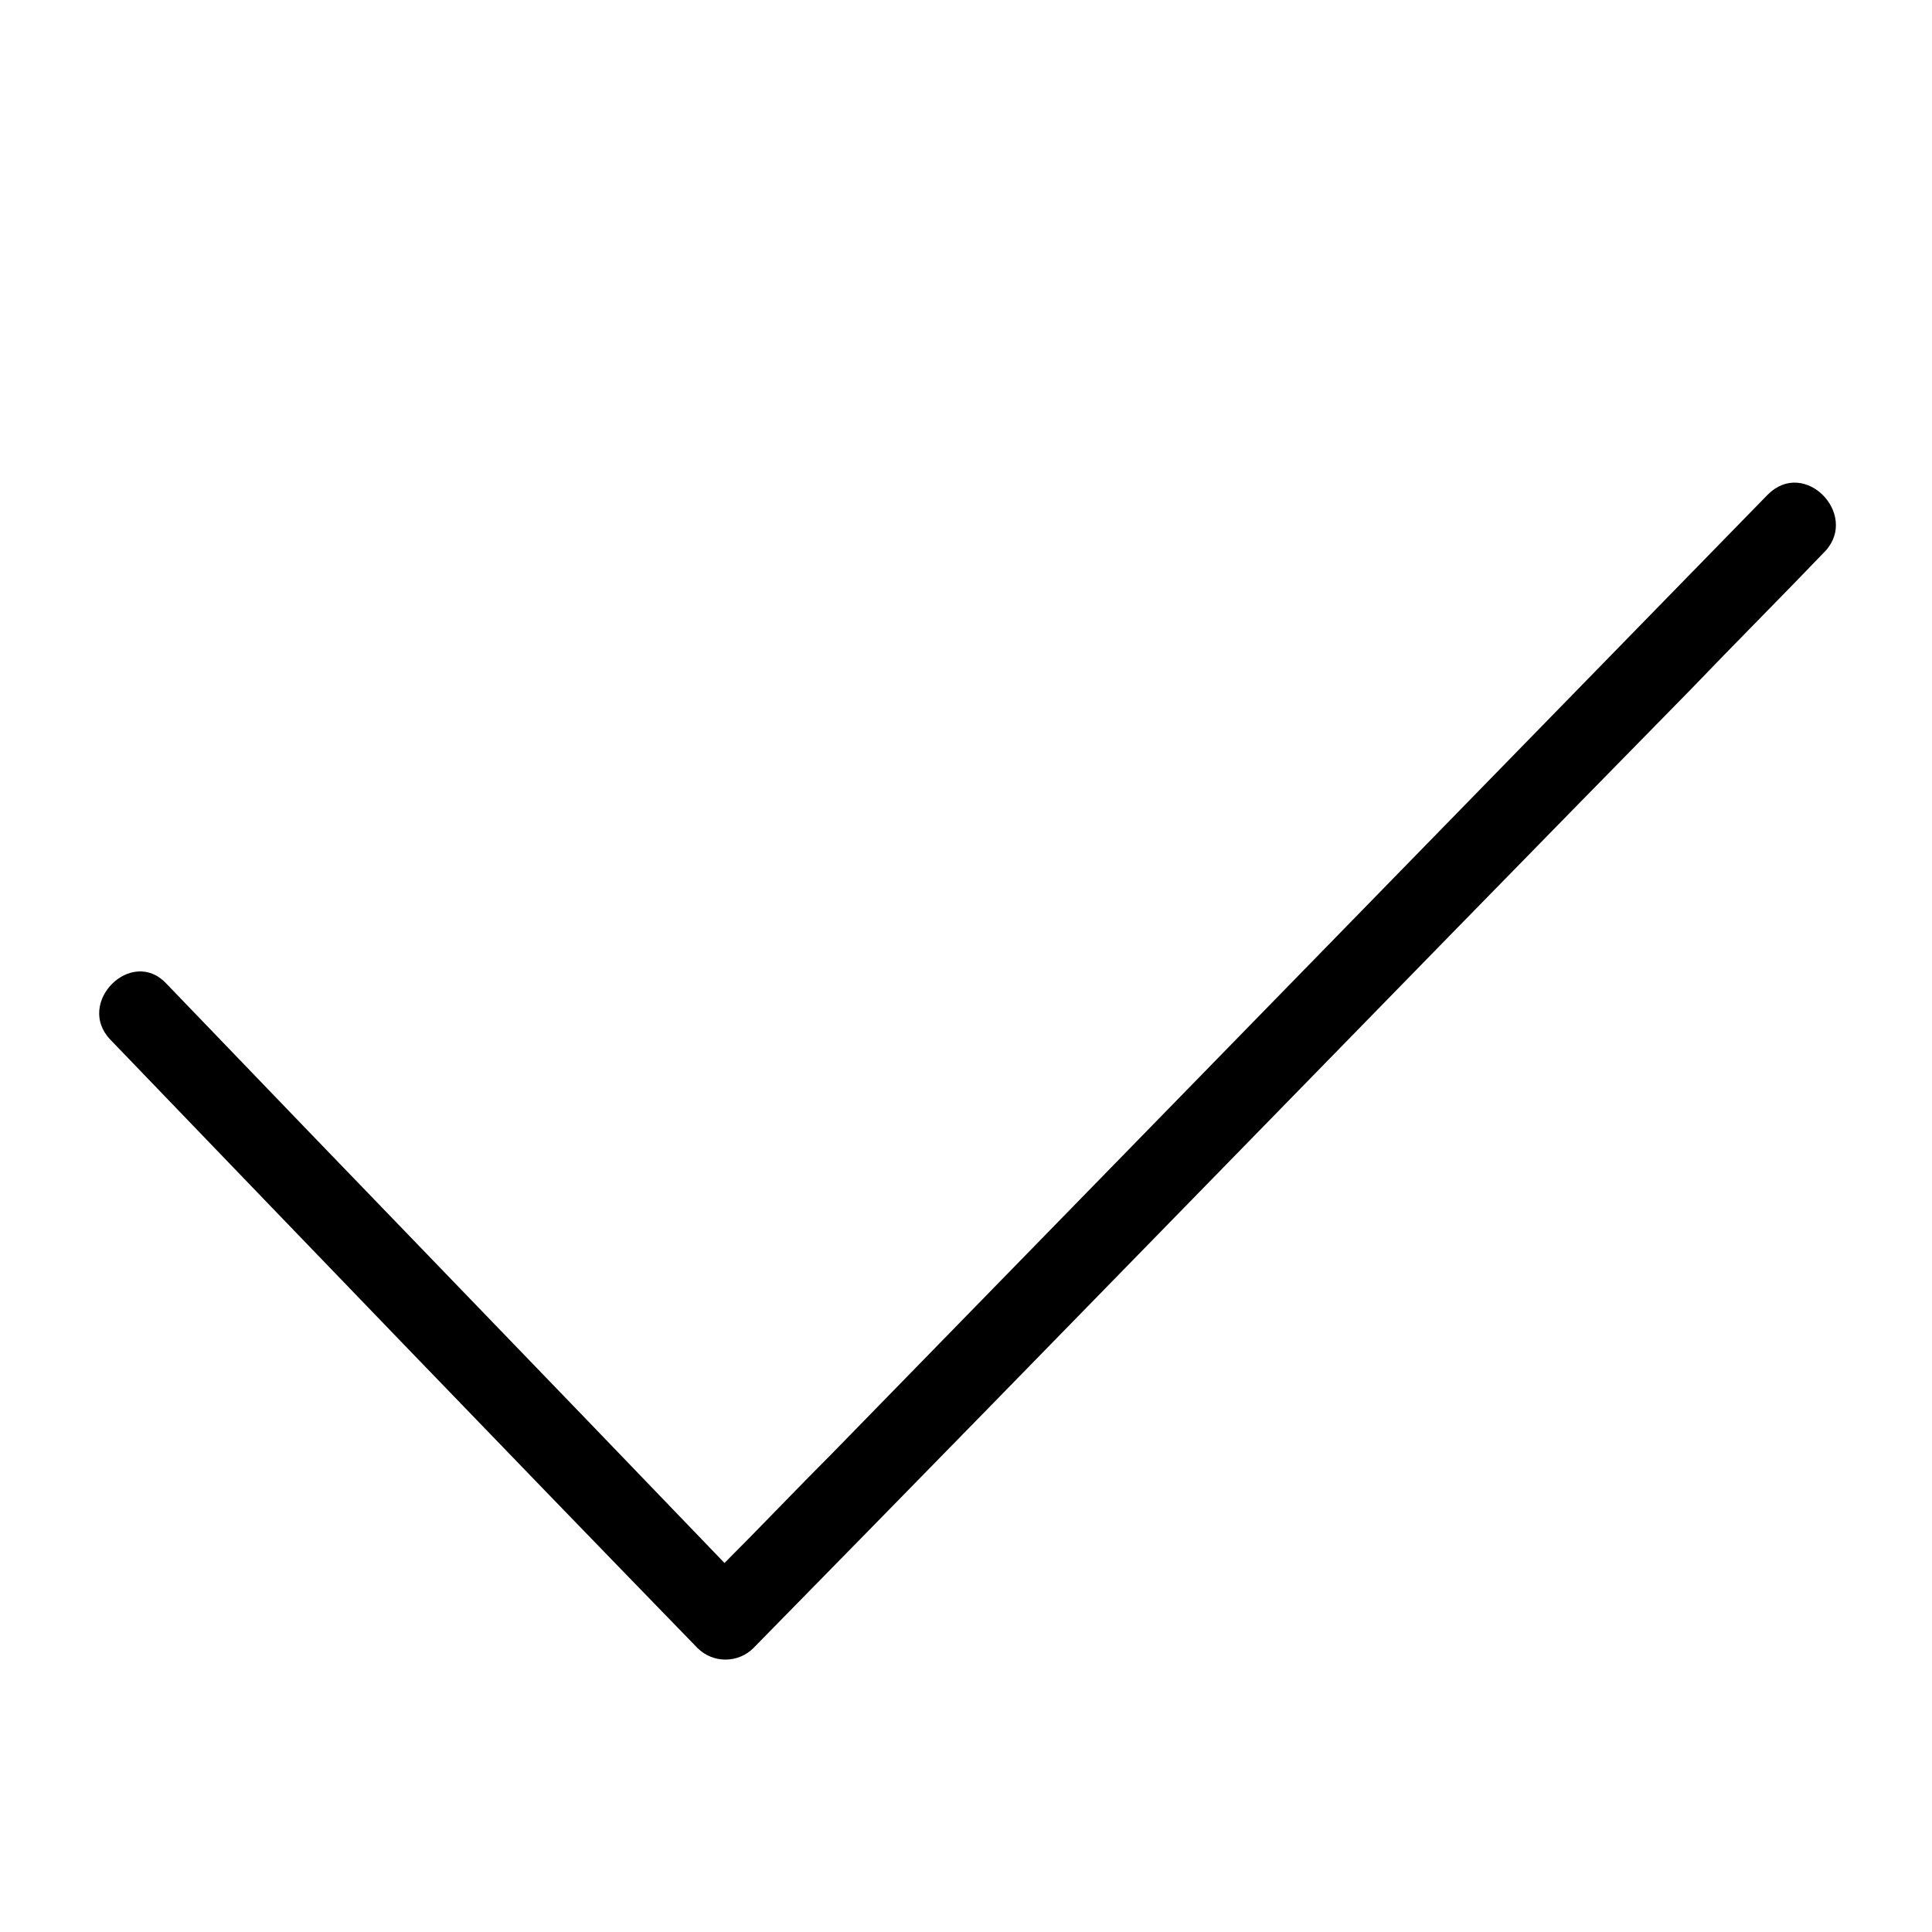 <svg xmlns="http://www.w3.org/2000/svg" xmlns:xlink="http://www.w3.org/1999/xlink" version="1.1" x="0px" y="0px" viewBox="0 0 100 100" style="enable-background:new 0 0 100 100;" xml:space="preserve"><path d="M91.5,25.6C75.4,42.1,59.2,58.7,43.1,75.2c-1.9,1.9-3.7,3.8-5.6,5.7c-9.6-10-19.3-20-28.9-30c-1.8-1.9-4.7,1-2.9,2.9  c10.1,10.5,20.2,21,30.4,31.5c0.8,0.8,2.1,0.8,2.9,0c16.2-16.5,32.3-33.1,48.5-49.6c2.3-2.4,4.7-4.8,7-7.2  C96.2,26.6,93.4,23.7,91.5,25.6z"></path></svg>